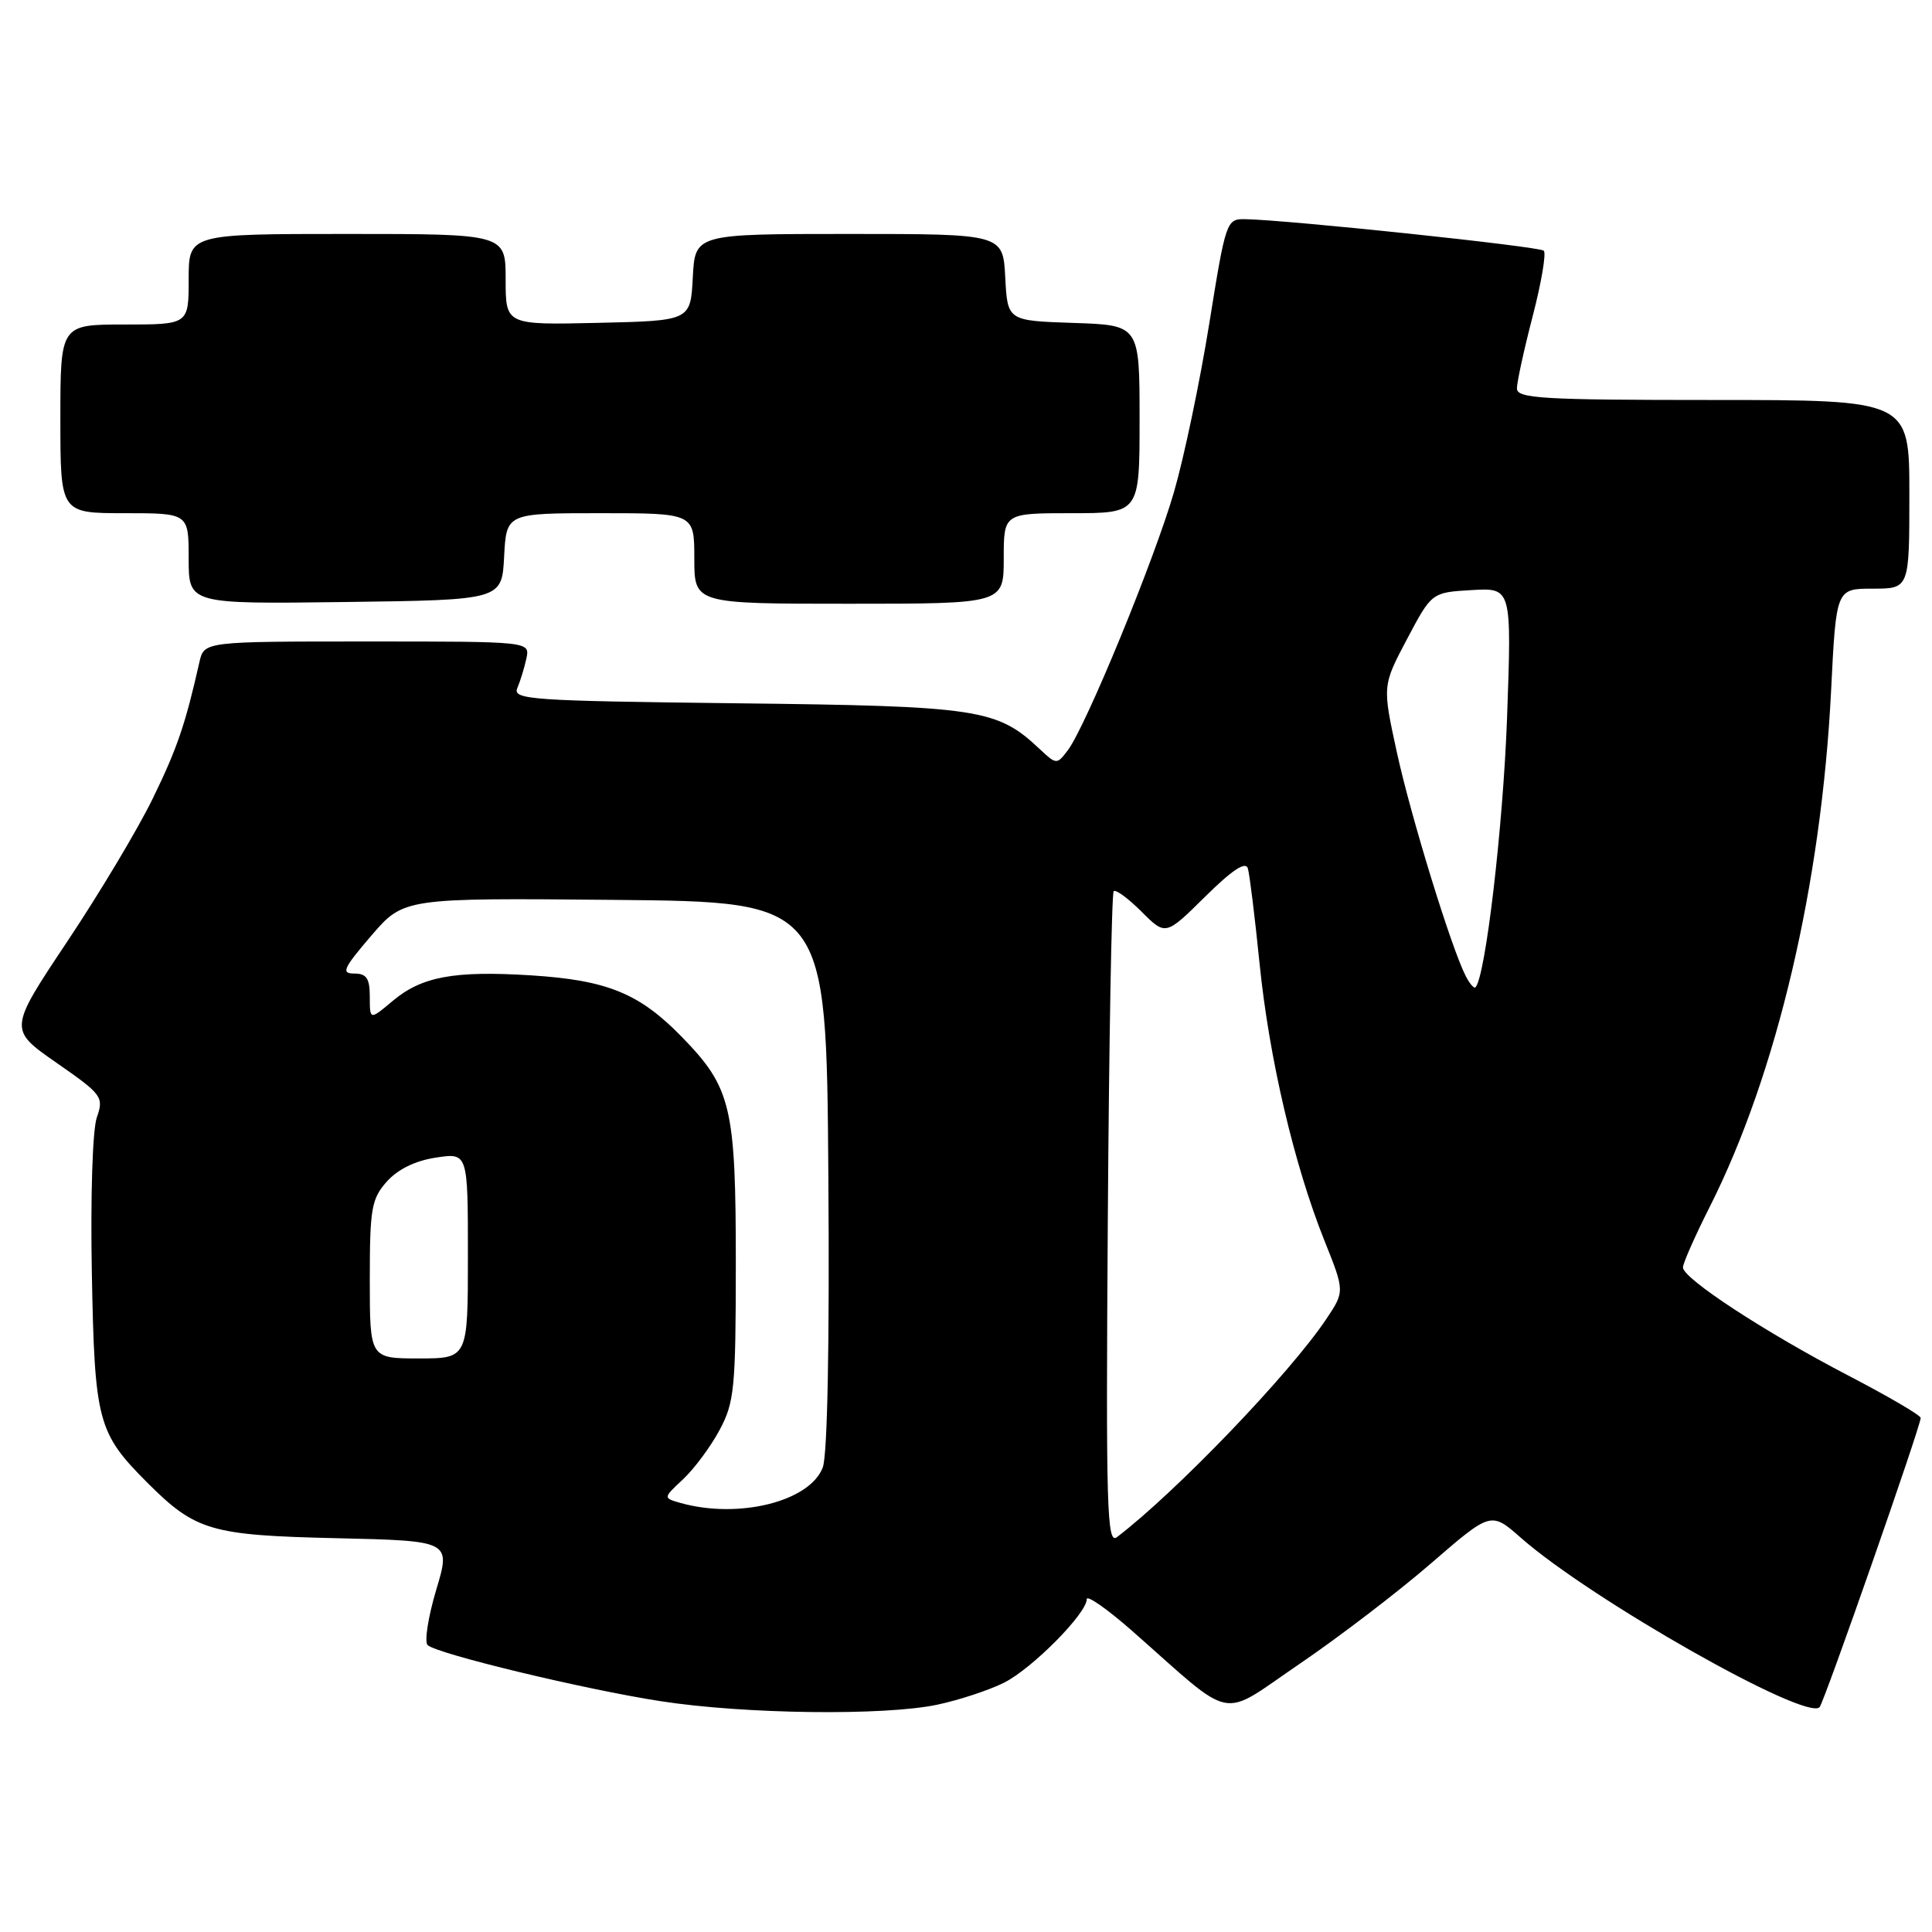<?xml version="1.0" encoding="UTF-8" standalone="no"?>
<!DOCTYPE svg PUBLIC "-//W3C//DTD SVG 1.1//EN" "http://www.w3.org/Graphics/SVG/1.1/DTD/svg11.dtd" >
<svg xmlns="http://www.w3.org/2000/svg" xmlns:xlink="http://www.w3.org/1999/xlink" version="1.1" viewBox="0 0 256 256">
 <g >
 <path fill="currentColor"
d=" M 124.20 225.88 C 127.12 225.26 131.11 223.94 133.07 222.95 C 136.80 221.06 144.00 213.79 144.00 211.90 C 144.00 211.30 146.73 213.21 150.07 216.15 C 163.82 228.27 161.43 227.80 172.16 220.50 C 177.37 216.96 185.22 210.96 189.60 207.17 C 197.56 200.28 197.56 200.28 201.53 203.77 C 210.81 211.94 239.41 228.15 241.11 226.20 C 241.74 225.47 254.50 188.97 254.50 187.88 C 254.50 187.53 250.16 185.00 244.86 182.24 C 233.92 176.55 223.00 169.41 223.00 167.94 C 223.00 167.39 224.61 163.75 226.58 159.85 C 235.44 142.25 241.34 117.13 242.63 91.53 C 243.30 78.00 243.30 78.00 248.15 78.00 C 253.00 78.00 253.00 78.00 253.00 65.50 C 253.00 53.00 253.00 53.00 227.00 53.00 C 204.35 53.00 201.00 52.80 201.00 51.47 C 201.00 50.63 201.94 46.32 203.09 41.89 C 204.24 37.47 204.90 33.56 204.56 33.22 C 203.99 32.66 170.77 29.15 164.98 29.04 C 162.51 29.00 162.42 29.28 160.23 42.90 C 159.00 50.55 156.90 60.57 155.57 65.16 C 152.96 74.18 143.87 96.28 141.48 99.43 C 140.04 101.33 139.98 101.33 137.74 99.23 C 132.10 93.92 129.68 93.56 97.67 93.19 C 70.27 92.87 67.90 92.71 68.55 91.17 C 68.94 90.25 69.48 88.49 69.75 87.25 C 70.23 85.00 70.23 85.00 48.64 85.00 C 27.04 85.00 27.04 85.00 26.42 87.75 C 24.56 95.99 23.48 99.16 20.26 105.77 C 18.32 109.77 13.22 118.30 8.93 124.73 C 1.14 136.41 1.14 136.41 7.48 140.82 C 13.55 145.04 13.77 145.35 12.83 148.07 C 12.26 149.68 11.98 158.59 12.17 168.70 C 12.54 188.38 12.93 189.86 19.53 196.47 C 25.92 202.85 27.91 203.44 44.63 203.82 C 59.75 204.17 59.75 204.17 57.79 210.70 C 56.72 214.30 56.21 217.58 56.67 217.99 C 57.96 219.16 77.47 223.86 87.50 225.41 C 98.65 227.14 117.14 227.37 124.20 225.88 Z  M 66.80 73.75 C 67.10 68.00 67.10 68.00 79.55 68.00 C 92.00 68.00 92.00 68.00 92.00 74.00 C 92.00 80.00 92.00 80.00 112.50 80.00 C 133.00 80.00 133.00 80.00 133.00 74.00 C 133.00 68.00 133.00 68.00 142.00 68.00 C 151.00 68.00 151.00 68.00 151.00 55.54 C 151.00 43.08 151.00 43.08 142.25 42.79 C 133.50 42.50 133.50 42.50 133.20 36.75 C 132.90 31.00 132.90 31.00 112.50 31.00 C 92.10 31.00 92.10 31.00 91.80 36.75 C 91.50 42.50 91.50 42.50 79.25 42.78 C 67.00 43.06 67.00 43.06 67.00 37.03 C 67.00 31.00 67.00 31.00 46.00 31.00 C 25.00 31.00 25.00 31.00 25.00 37.00 C 25.00 43.00 25.00 43.00 16.50 43.00 C 8.00 43.00 8.00 43.00 8.00 55.50 C 8.00 68.00 8.00 68.00 16.50 68.00 C 25.00 68.00 25.00 68.00 25.00 74.02 C 25.00 80.04 25.00 80.04 45.75 79.77 C 66.50 79.50 66.50 79.50 66.80 73.75 Z  M 146.79 161.71 C 146.95 137.99 147.30 118.36 147.57 118.09 C 147.84 117.82 149.50 119.04 151.26 120.80 C 154.45 123.99 154.45 123.99 159.69 118.81 C 163.27 115.27 165.06 114.09 165.35 115.07 C 165.58 115.86 166.28 121.53 166.90 127.68 C 168.17 140.24 171.47 154.33 175.49 164.38 C 178.19 171.12 178.19 171.12 175.72 174.81 C 170.89 182.02 155.89 197.65 148.00 203.68 C 146.67 204.70 146.53 199.91 146.79 161.71 Z  M 90.17 199.15 C 87.85 198.49 87.85 198.49 90.52 196.00 C 91.99 194.62 94.16 191.70 95.34 189.50 C 97.31 185.83 97.49 184.00 97.50 167.50 C 97.50 146.67 96.90 144.14 90.41 137.46 C 84.74 131.62 80.48 129.88 70.37 129.24 C 60.17 128.60 55.87 129.40 52.03 132.63 C 49.00 135.18 49.00 135.18 49.00 132.09 C 49.00 129.64 48.57 129.00 46.94 129.00 C 45.17 129.00 45.48 128.32 49.19 123.99 C 53.50 118.98 53.50 118.98 81.50 119.24 C 109.50 119.50 109.50 119.50 109.76 155.65 C 109.93 178.14 109.64 192.80 109.02 194.45 C 107.30 198.96 97.88 201.31 90.17 199.15 Z  M 49.00 169.56 C 49.00 160.14 49.22 158.86 51.25 156.57 C 52.69 154.95 55.02 153.80 57.75 153.39 C 62.00 152.74 62.00 152.74 62.00 166.37 C 62.00 180.00 62.00 180.00 55.50 180.00 C 49.00 180.00 49.00 180.00 49.00 169.56 Z  M 194.22 129.34 C 192.31 125.63 186.96 108.25 185.09 99.68 C 183.17 90.86 183.17 90.86 186.44 84.68 C 189.71 78.50 189.71 78.50 195.01 78.19 C 200.31 77.88 200.31 77.88 199.69 95.19 C 199.16 109.60 196.83 129.51 195.50 130.83 C 195.32 131.02 194.74 130.35 194.22 129.34 Z "/>
</g>
</svg>